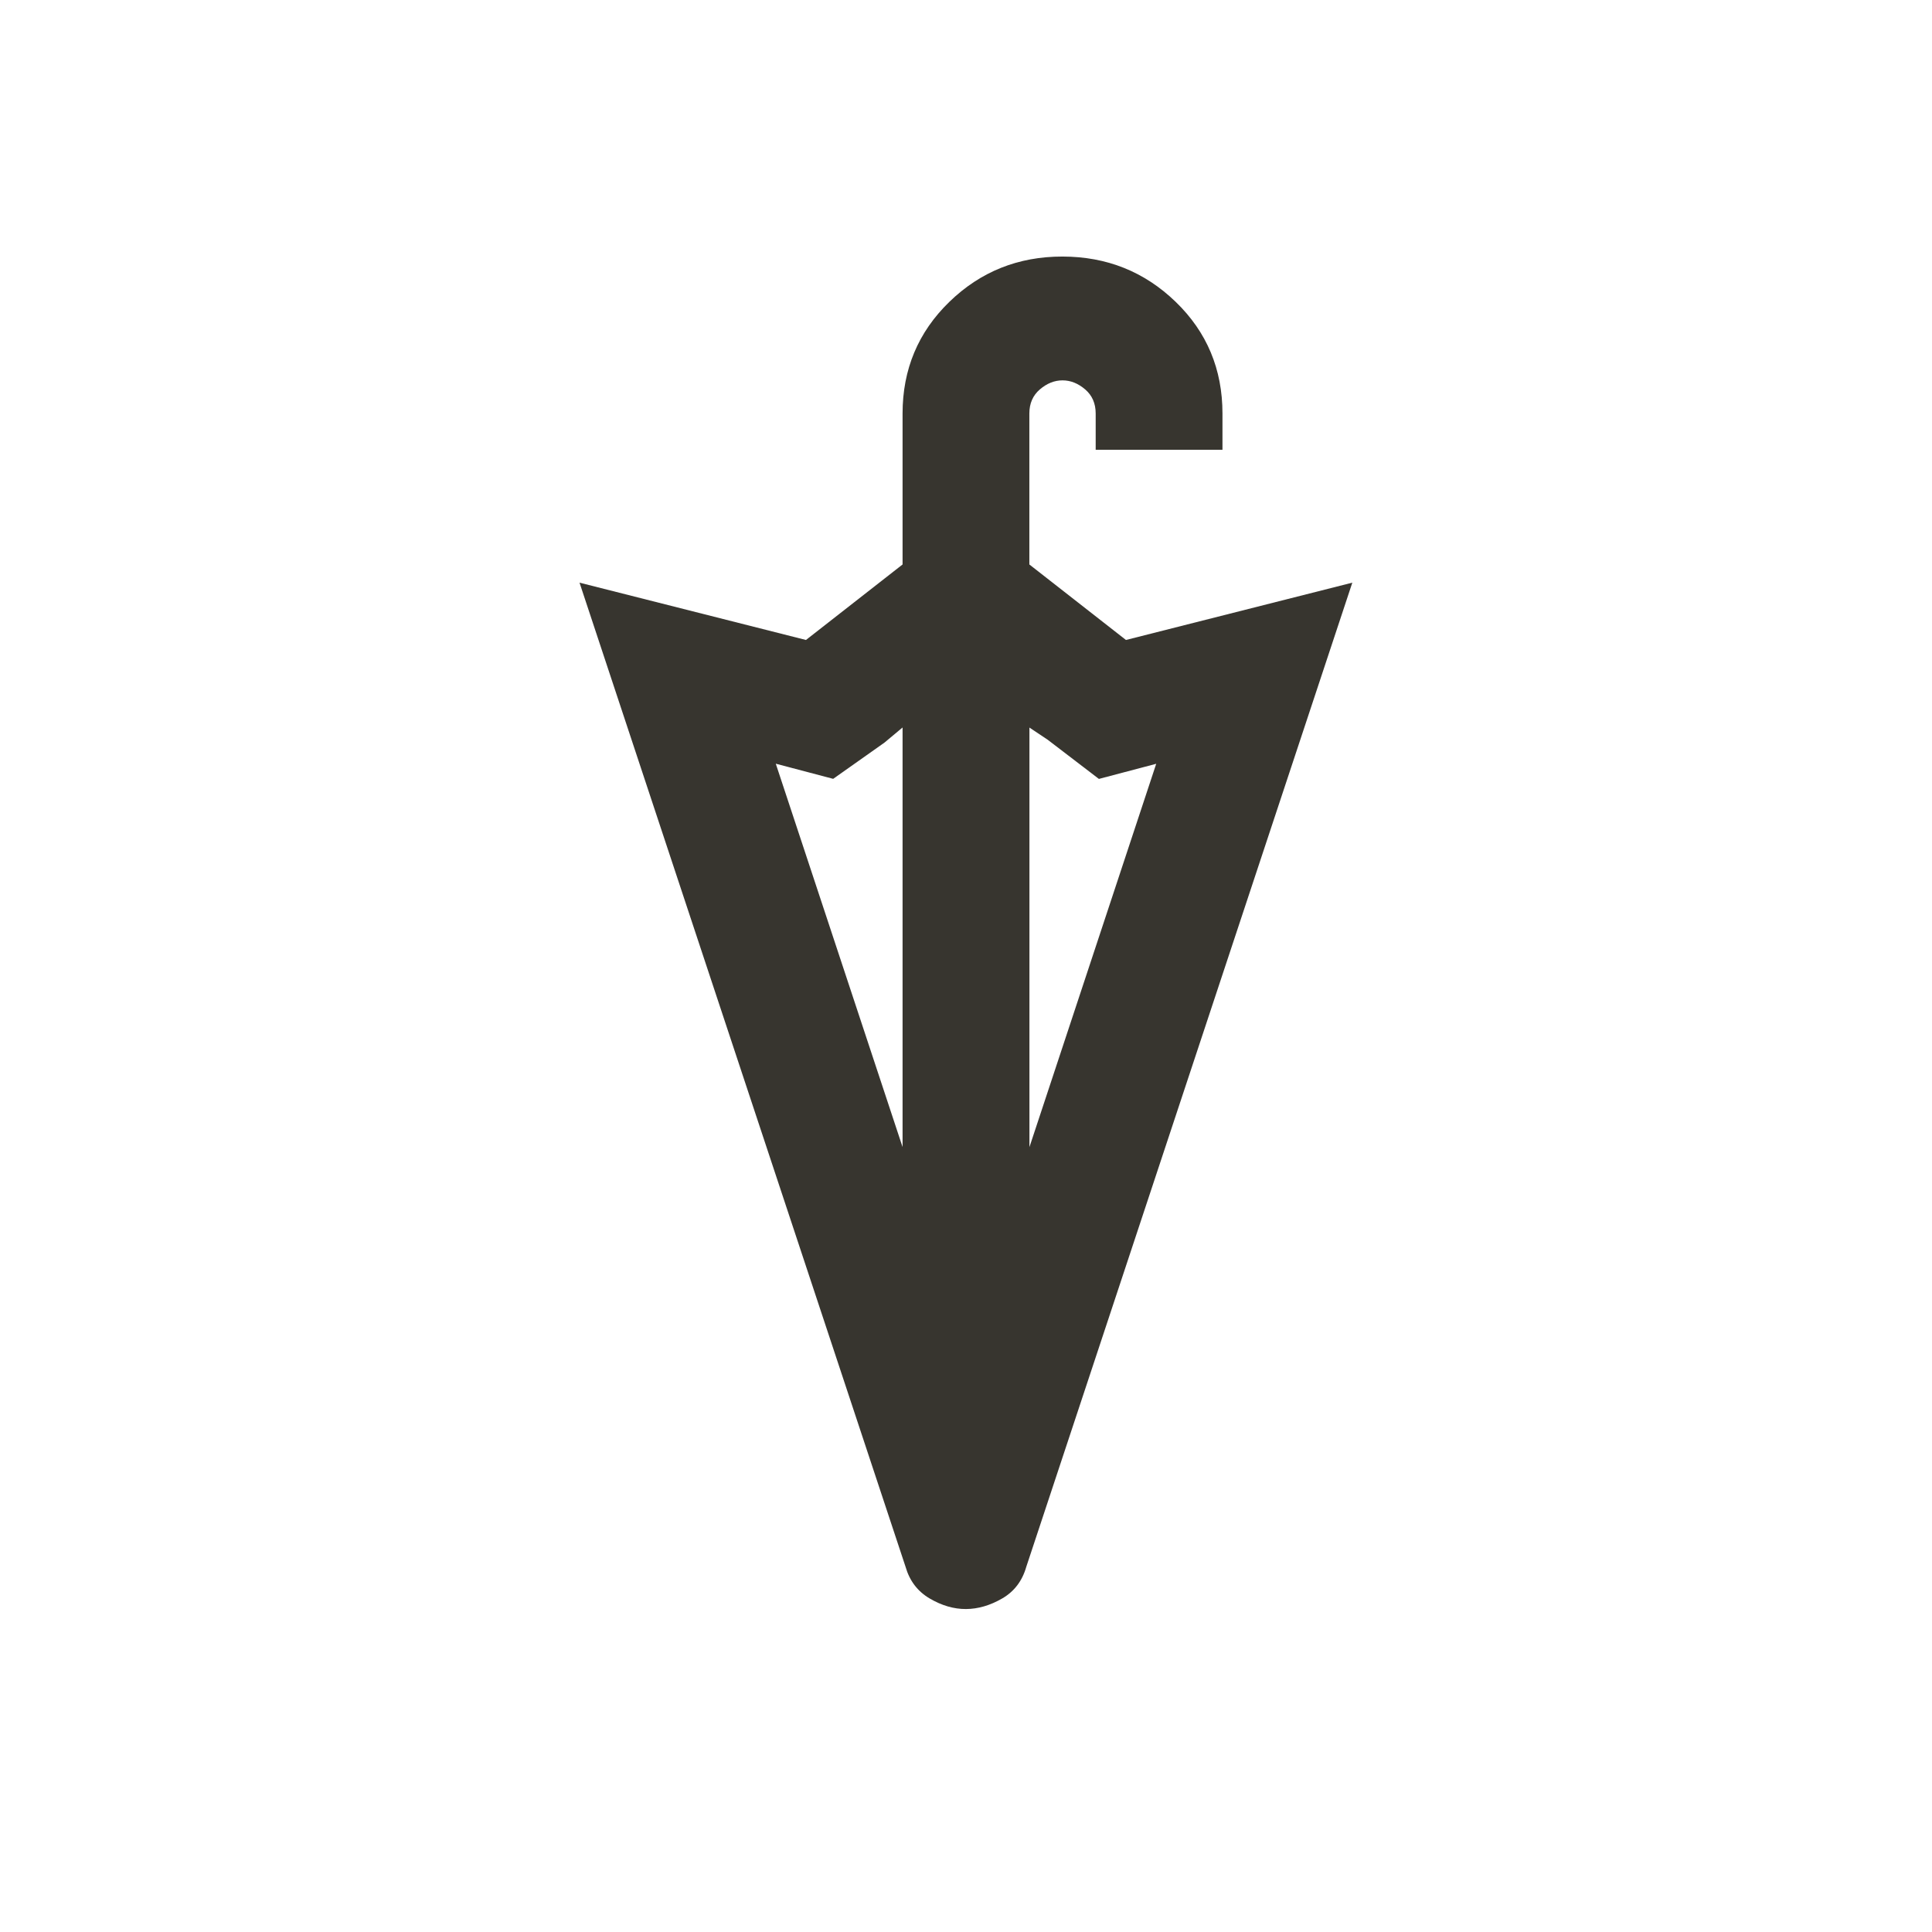 <!-- Generated by IcoMoon.io -->
<svg version="1.1" xmlns="http://www.w3.org/2000/svg" width="24" height="24" viewBox="0 0 24 24">
<title>umbrella</title>
<path fill="#37352f" d="M13.987 7.95l-1.2-0.938v-1.875q0-0.188 0.131-0.3t0.281-0.112 0.281 0.112 0.131 0.3v0.45h1.575v-0.45q0-0.825-0.581-1.387t-1.406-0.563-1.406 0.563-0.581 1.387v1.875l-1.2 0.938-2.813-0.712 4.050 12.225q0.075 0.262 0.3 0.394t0.45 0.131 0.45-0.131 0.3-0.394l4.050-12.225zM13.013 9.188l0.638 0.488 0.712-0.188-1.575 4.762v-5.212zM10.35 9.675l0.637-0.45 0.225-0.188v5.212l-1.575-4.762z"></path>
</svg>
